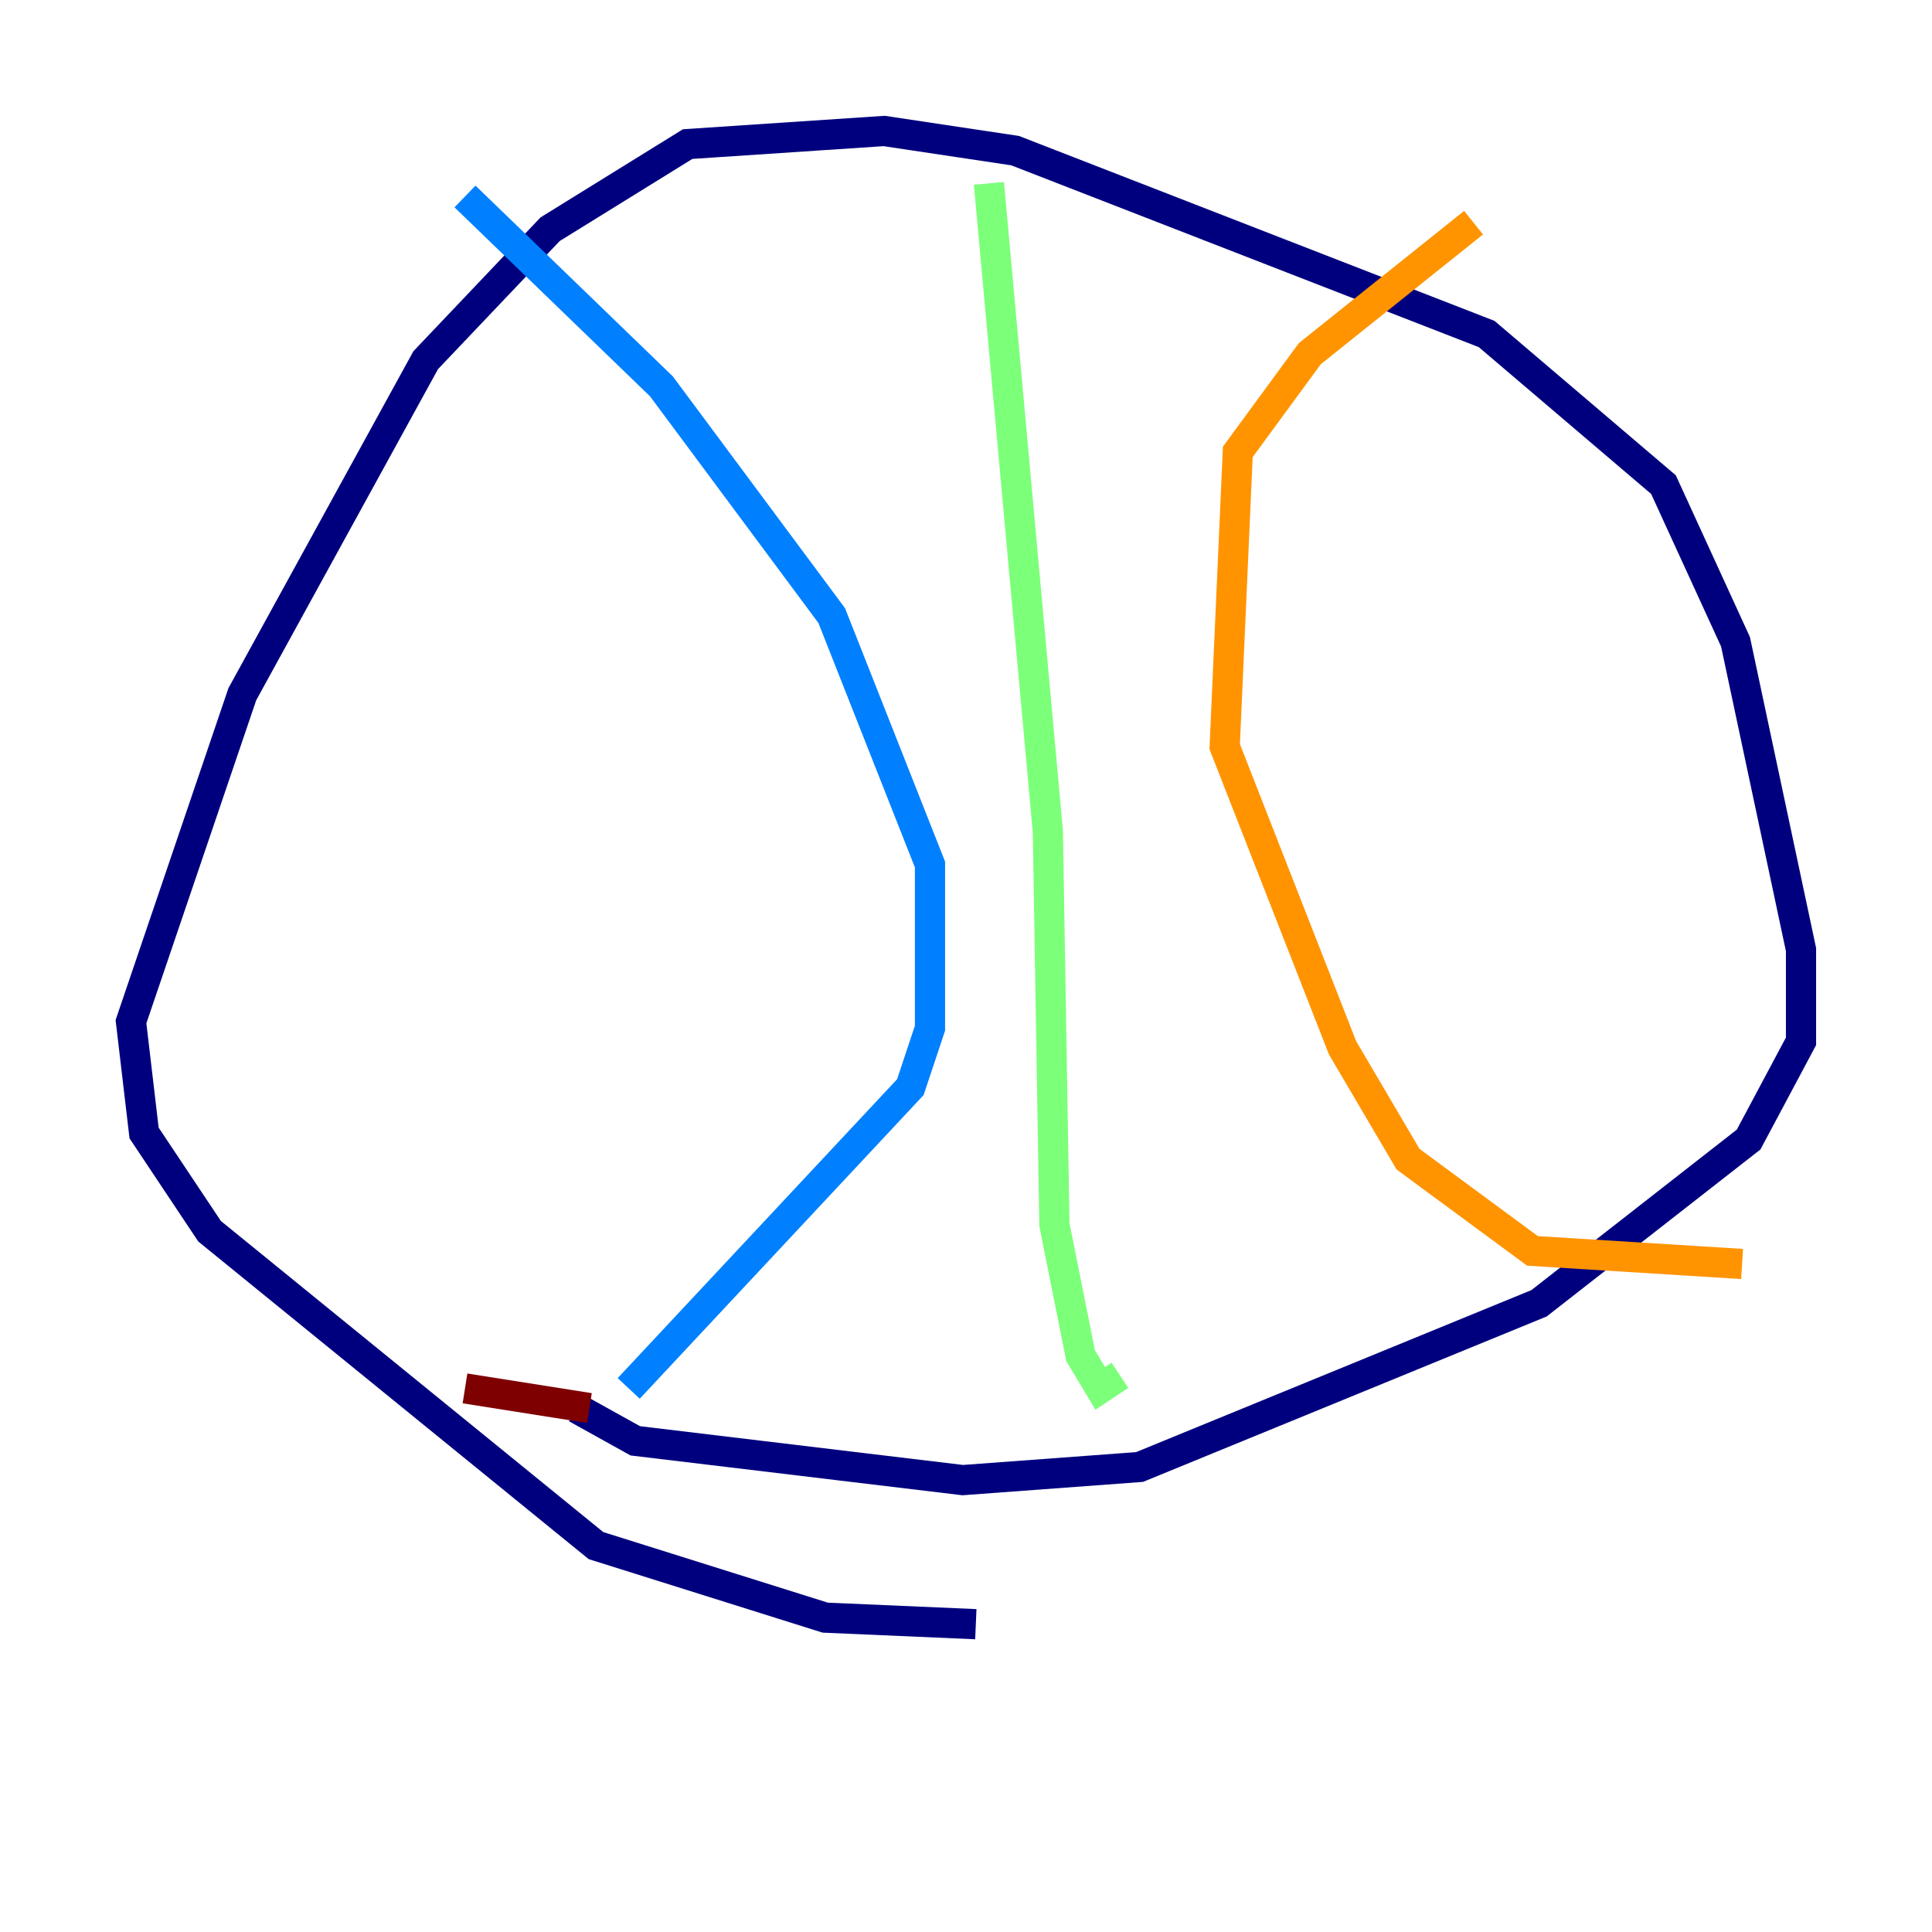 <?xml version="1.0" encoding="utf-8" ?>
<svg baseProfile="tiny" height="128" version="1.2" viewBox="0,0,128,128" width="128" xmlns="http://www.w3.org/2000/svg" xmlns:ev="http://www.w3.org/2001/xml-events" xmlns:xlink="http://www.w3.org/1999/xlink"><defs /><polyline fill="none" points="64.651,107.607 54.671,107.173 39.485,102.4 13.885,81.573 9.546,75.064 8.678,67.688 16.054,45.993 28.203,23.864 36.447,15.186 45.559,9.546 58.576,8.678 67.254,9.98 98.495,22.129 110.21,32.108 114.983,42.522 119.322,62.915 119.322,68.99 115.851,75.498 101.966,86.346 75.498,97.193 63.783,98.061 42.088,95.458 38.183,93.288" stroke="#00007f" stroke-width="2" /><polyline fill="none" points="30.807,13.017 43.824,25.6 55.105,40.786 61.614,57.275 61.614,68.122 60.312,72.027 41.654,91.986" stroke="#0080ff" stroke-width="2" /><polyline fill="none" points="65.519,12.149 69.424,55.105 69.858,81.139 71.593,89.817 72.895,91.986 74.197,91.119" stroke="#7cff79" stroke-width="2" /><polyline fill="none" points="97.627,14.752 86.78,23.43 82.007,29.939 81.139,49.464 88.949,69.424 93.288,76.8 101.532,82.875 115.417,83.742" stroke="#ff9400" stroke-width="2" /><polyline fill="none" points="39.051,93.288 30.807,91.986" stroke="#7f0000" stroke-width="2" /></svg>